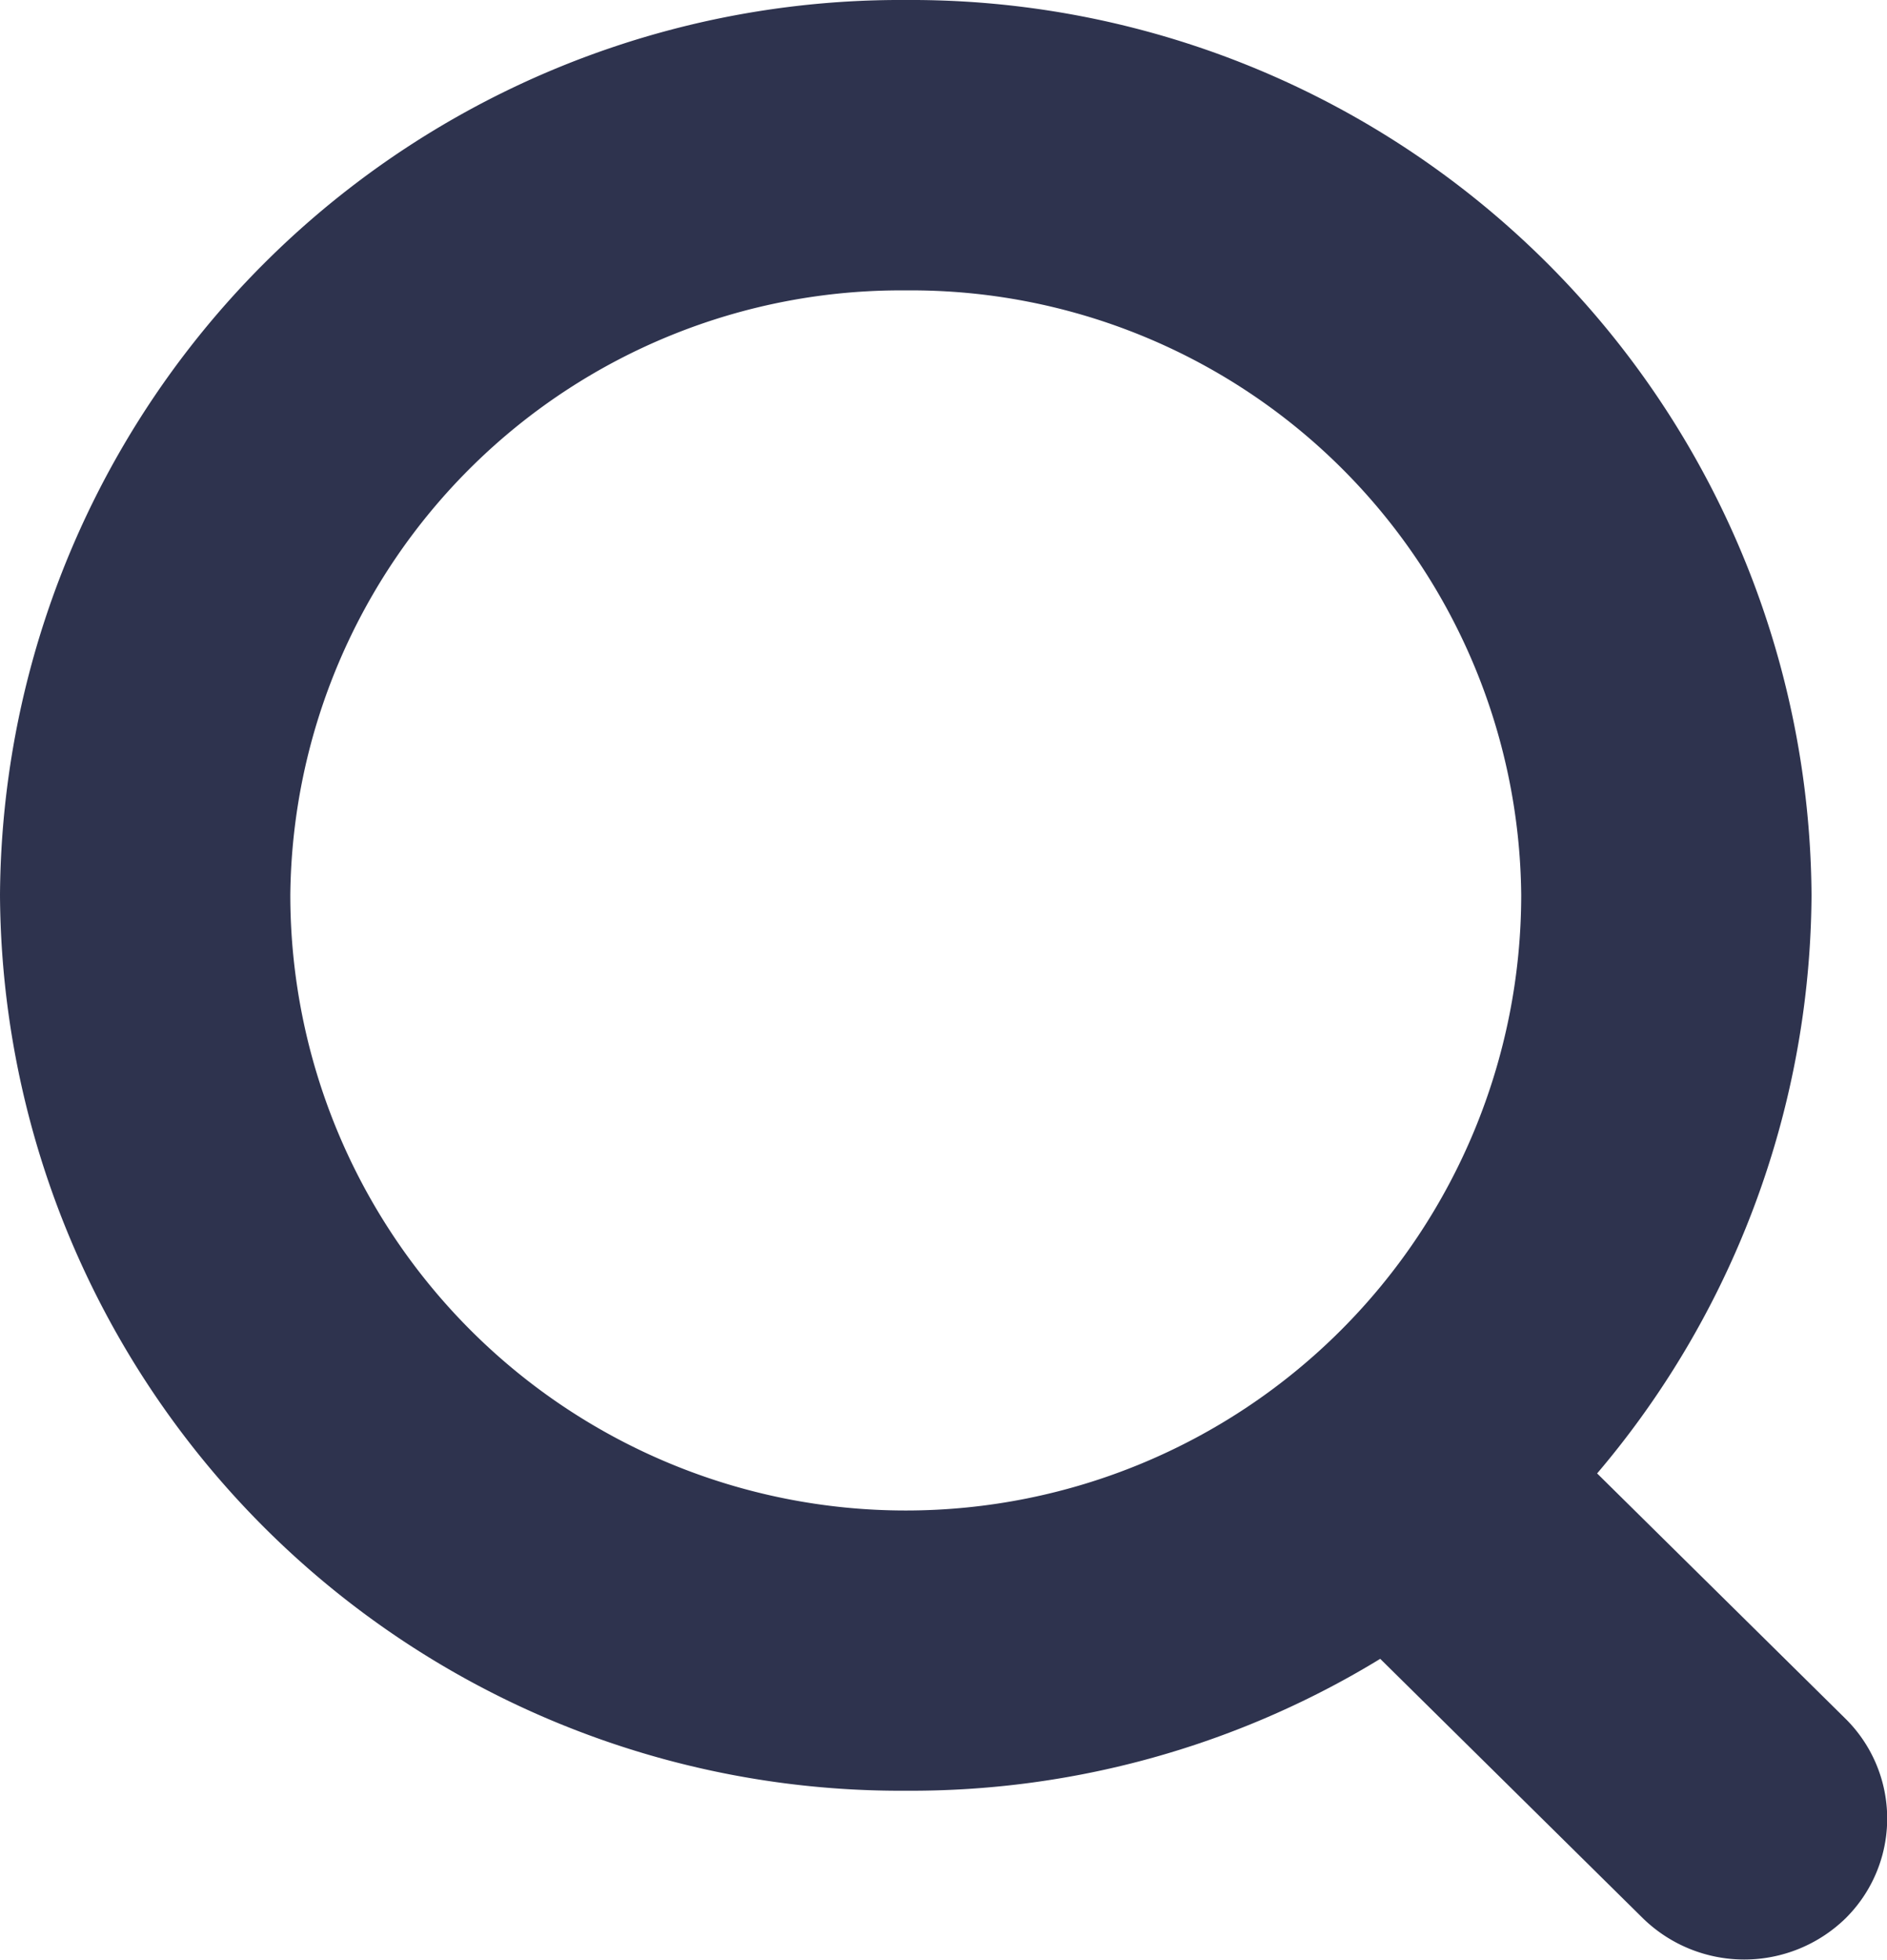 <svg xmlns="http://www.w3.org/2000/svg" viewBox="0 0 39 40.5"><defs><style>.cls-1,.cls-2{fill:#2e334e;}.cls-1{fill-rule:evenodd;}</style></defs><g id="图层_2" data-name="图层 2"><g id="图层_1-2" data-name="图层 1"><path class="cls-1" d="M41.14,38.51l-7.09-7a3,3,0,0,0-4.18,0,2.89,2.89,0,0,0,0,4.13l7.09,7a3,3,0,0,0,4.18,0A2.9,2.9,0,0,0,41.14,38.51Z" transform="translate(-3 -3)"/><path class="cls-2" d="M21.72,9A12.61,12.61,0,0,1,34.44,21.49,12.72,12.72,0,0,1,9,21.49,12.62,12.62,0,0,1,21.72,9m0-6A18.61,18.61,0,0,0,3,21.49,18.61,18.61,0,0,0,21.72,40a18.61,18.61,0,0,0,18.72-18.5A18.61,18.61,0,0,0,21.72,3Z" transform="translate(-3 -3)"/></g></g></svg>
